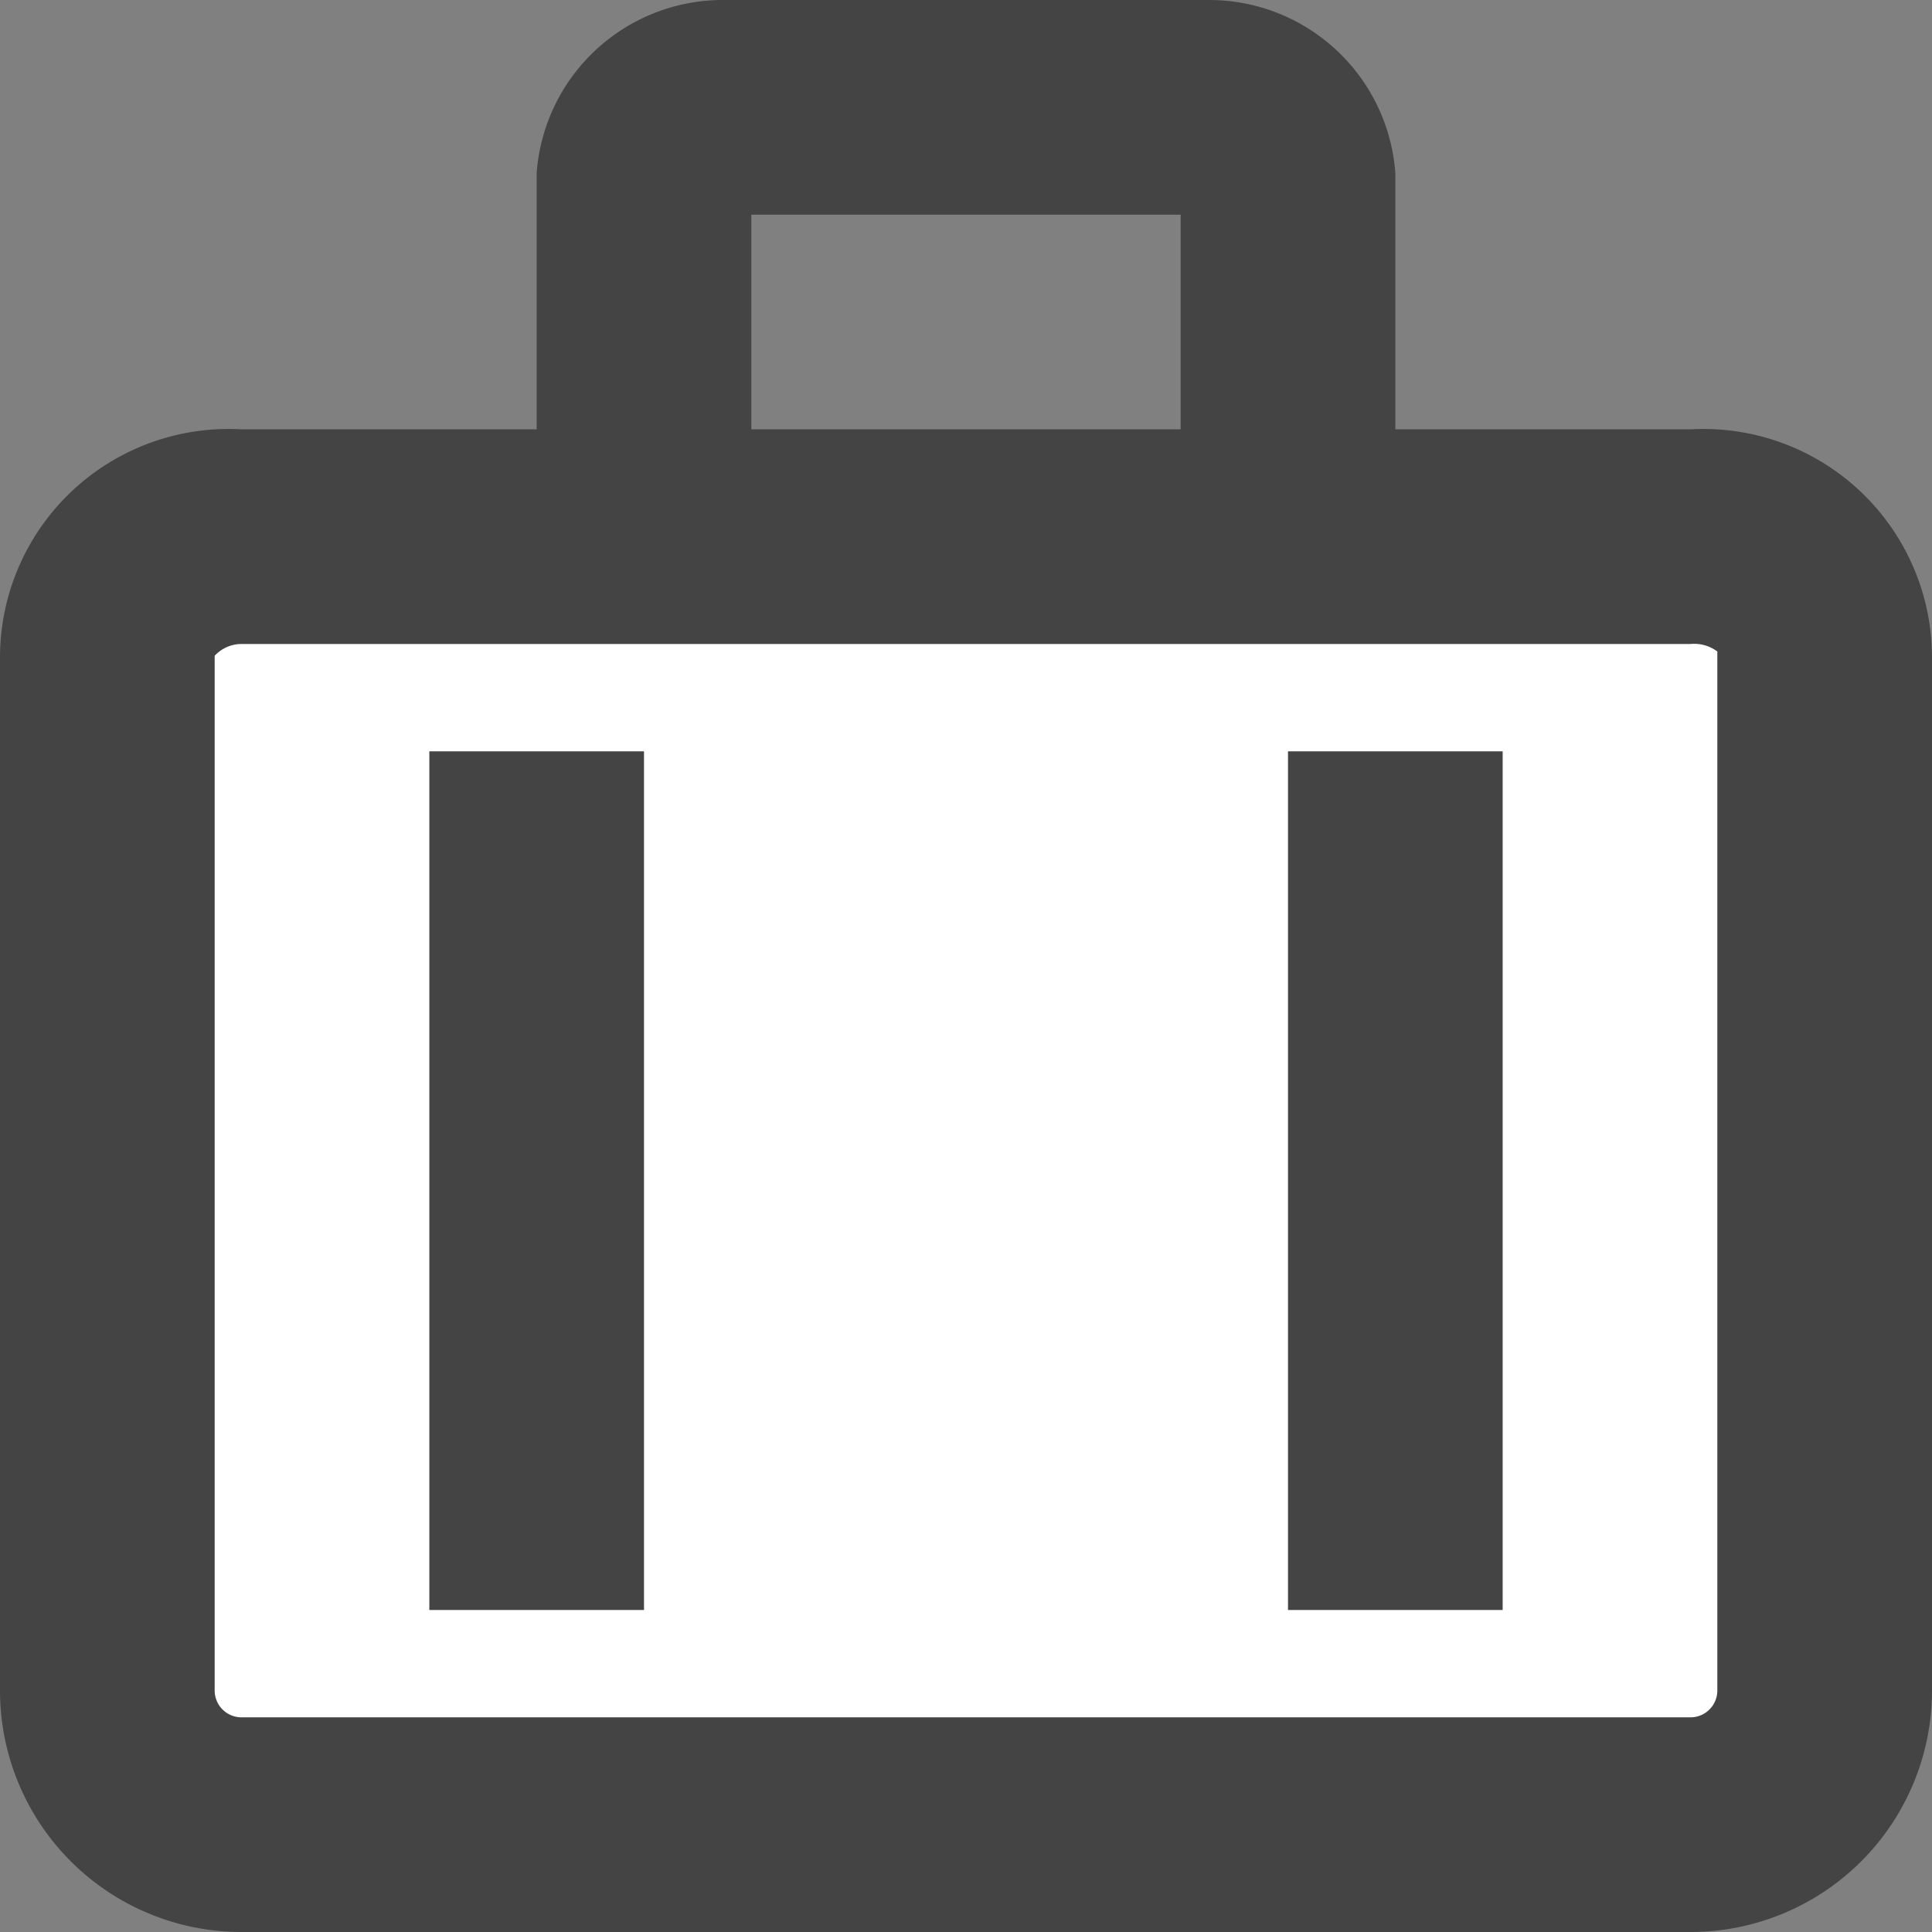 <svg xmlns="http://www.w3.org/2000/svg" viewBox="0 0 18 18">
  <rect x="0" y="0" width="18" height="18" fill="#808080" stroke="none"/>
  <defs>
    <style>
      .cls-1 {
        fill: #444;
      }

      .cls-2 {
        fill: #fff;
      }
    </style>
  </defs>
  <title>delegate</title>
  <g id="ICONS">
    <path class="cls-1" d="M15.75,4H13V1.61A1.74,1.74,0,0,0,11.25,0H6.75A1.74,1.74,0,0,0,5,1.61V4H2.25A2.13,2.13,0,0,0,0,6.11v9.64A2.25,2.25,0,0,0,2.25,18h13.5A2.25,2.25,0,0,0,18,15.75V6.11A2.13,2.13,0,0,0,15.75,4ZM11,4H7V2h4Z"/>
    <path class="cls-2" d="M15.75,16H2.25A.25.25,0,0,1,2,15.75V6.11S2.09,6,2.25,6h13.5a.36.36,0,0,1,.25.07v9.68A.25.25,0,0,1,15.75,16Z"/>
    <rect class="cls-1" x="12" y="7" width="2" height="8"/>
    <rect class="cls-1" x="4" y="7" width="2" height="8"/>
  </g>
</svg>
